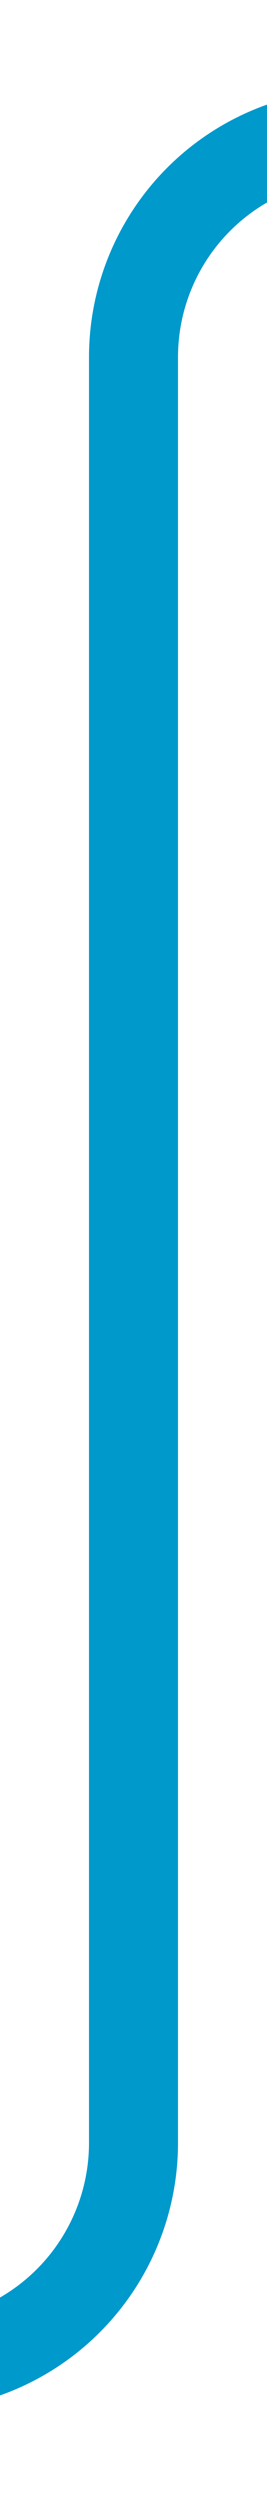 ﻿<?xml version="1.0" encoding="utf-8"?>
<svg version="1.1" xmlns:xlink="http://www.w3.org/1999/xlink" width="6px" height="56px" viewBox="927 1176  6 56" xmlns="http://www.w3.org/2000/svg">
  <path d="M 899 1229  L 925 1229  A 5 5 0 0 0 930 1224 L 930 1184  A 5 5 0 0 1 935 1179 L 949 1179  " stroke-width="2" stroke="#0099cc" fill="none" />
</svg>